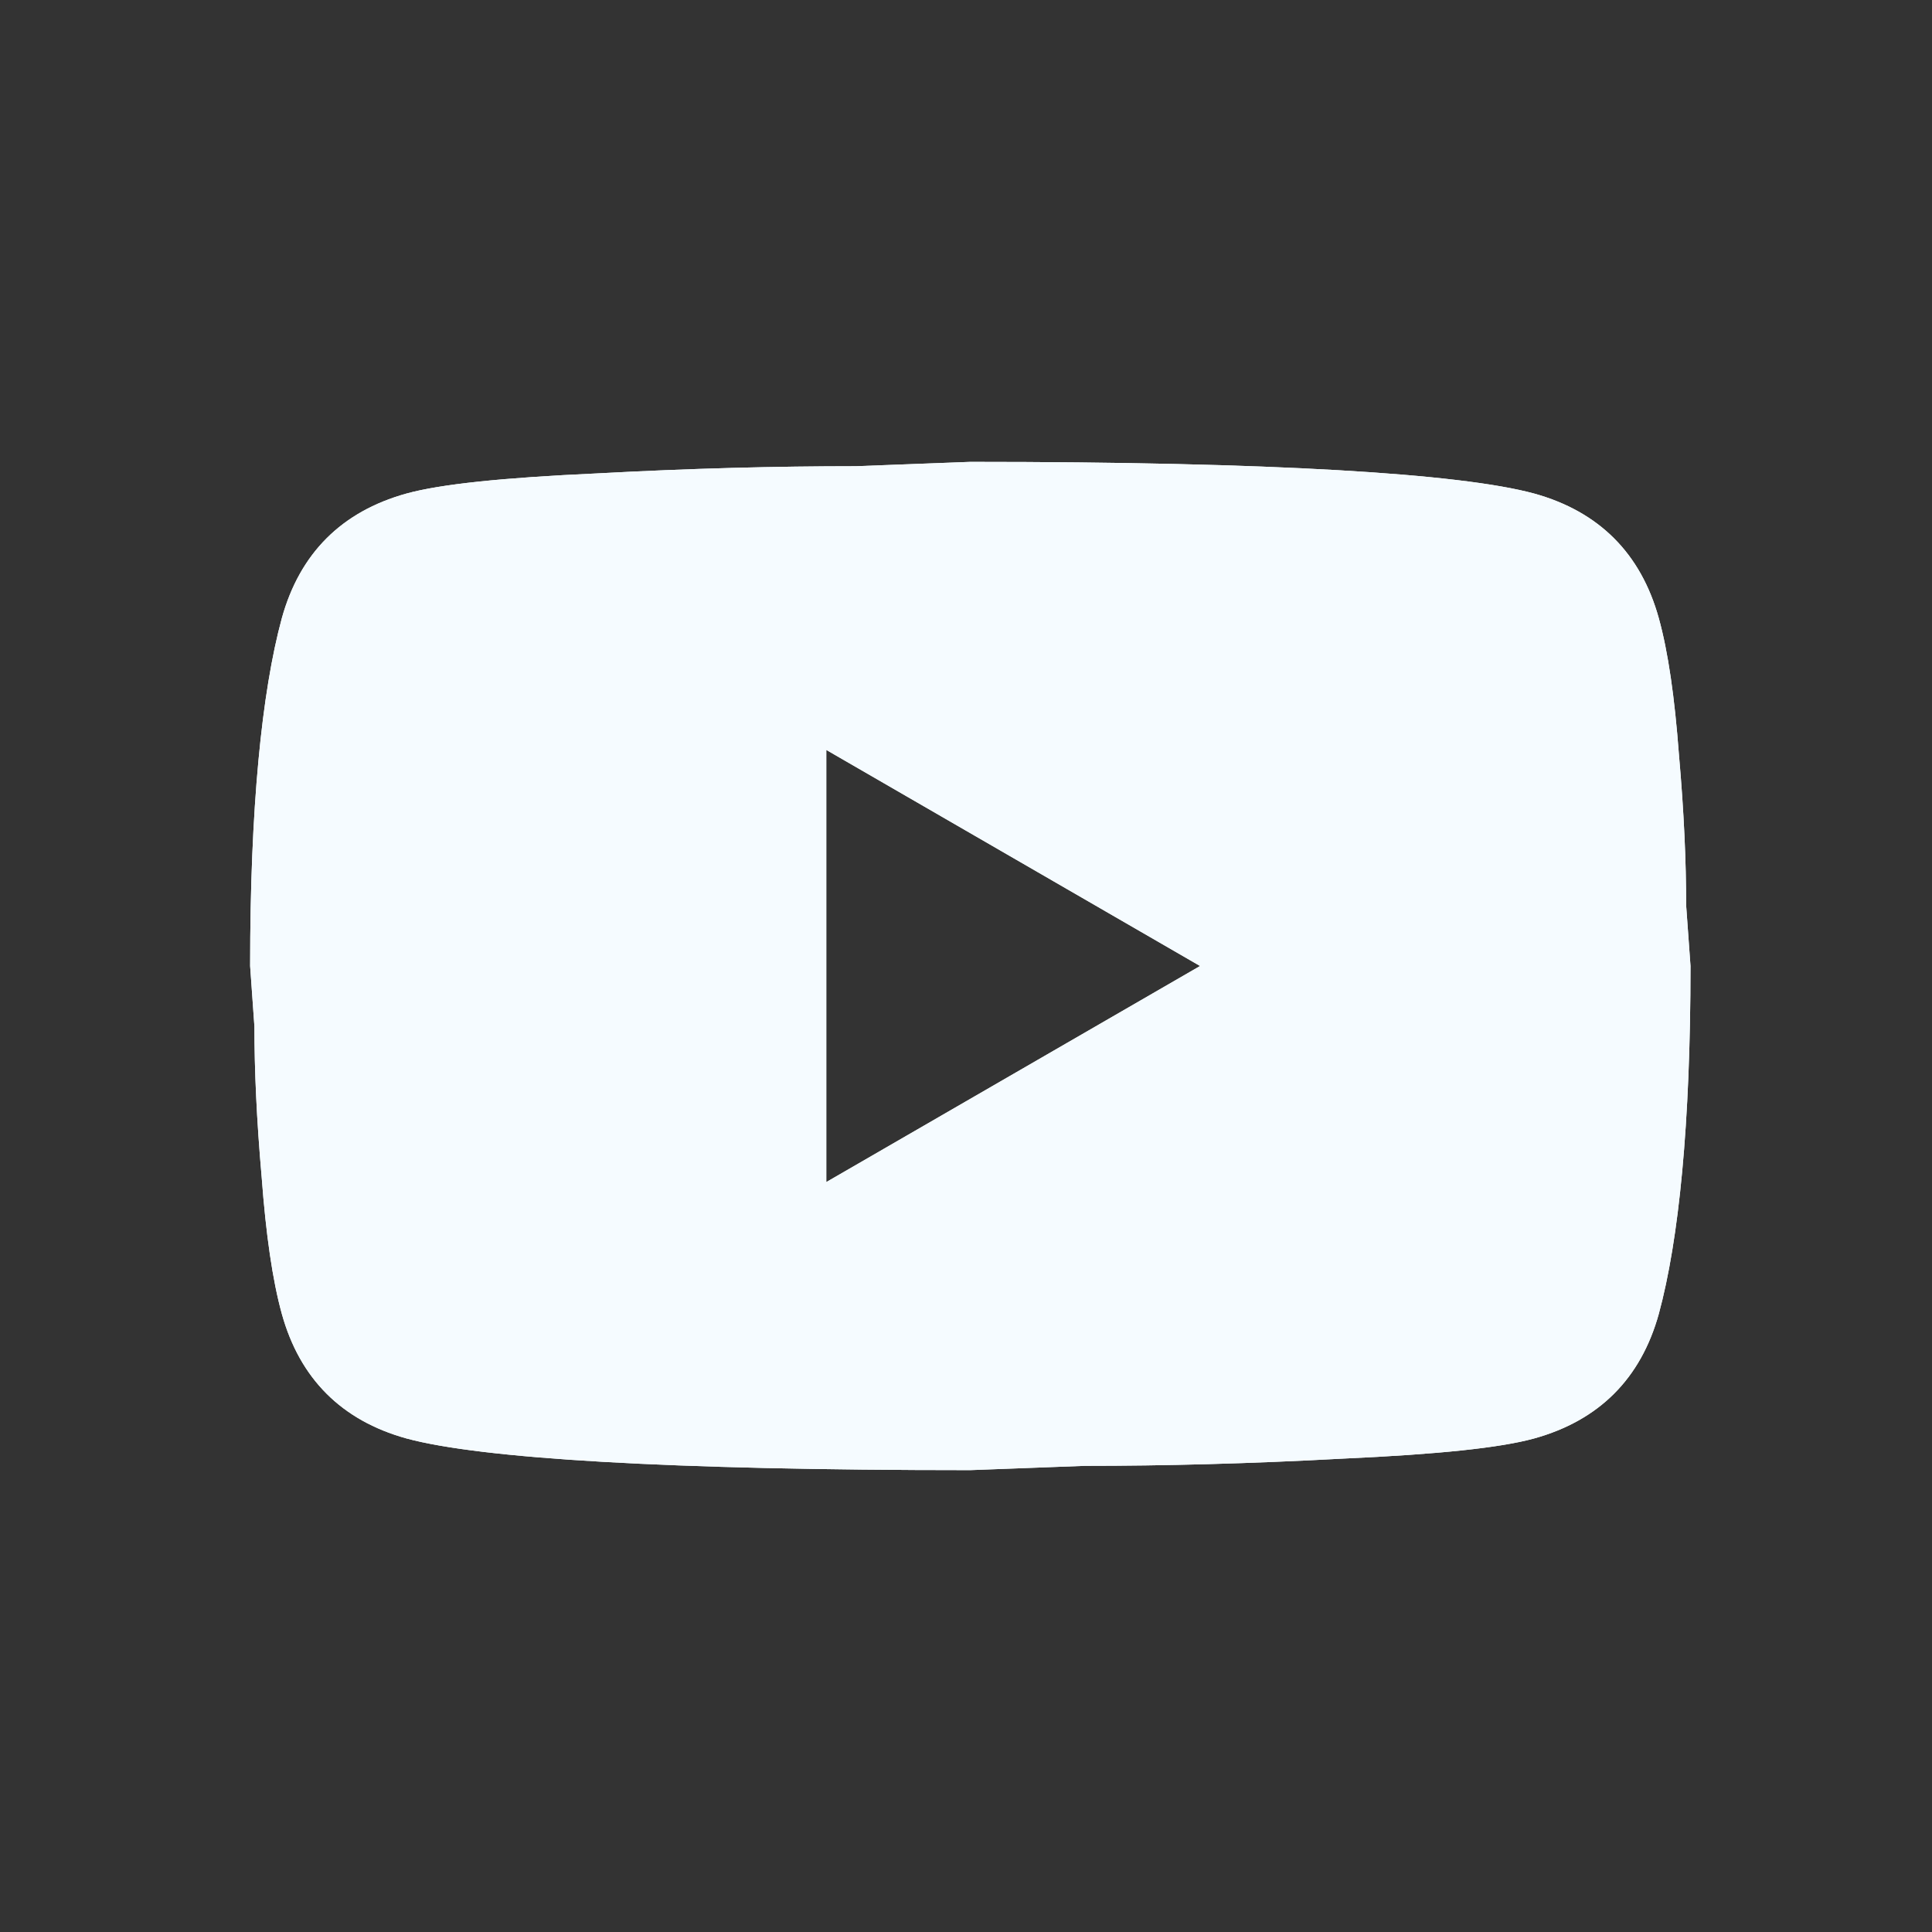 <svg width="32" height="32" viewBox="0 0 32 32" fill="none" xmlns="http://www.w3.org/2000/svg">
<rect x="0" y="0" width="32" height="32" fill="#333333" stroke="none"/>
<path d="M13.686 19.579L19.877 16L13.686 12.421V19.579ZM27.475 10.239C27.63 10.799 27.738 11.551 27.809 12.505C27.893 13.459 27.928 14.282 27.928 14.998L28 16C28 18.612 27.809 20.533 27.475 21.762C27.177 22.835 26.485 23.527 25.412 23.825C24.851 23.98 23.825 24.088 22.25 24.159C20.7 24.243 19.28 24.279 17.968 24.279L16.071 24.35C11.073 24.35 7.96 24.159 6.731 23.825C5.658 23.527 4.966 22.835 4.668 21.762C4.513 21.201 4.405 20.449 4.334 19.495C4.25 18.541 4.214 17.718 4.214 17.002L4.143 16C4.143 13.388 4.334 11.467 4.668 10.239C4.966 9.165 5.658 8.473 6.731 8.175C7.292 8.02 8.318 7.912 9.892 7.841C11.443 7.757 12.863 7.722 14.175 7.722L16.071 7.65C21.07 7.65 24.183 7.841 25.412 8.175C26.485 8.473 27.177 9.165 27.475 10.239Z" fill="#F5FBFF"/>
<path d="M13.686 19.579L19.877 16L13.686 12.421V19.579ZM27.475 10.239C27.63 10.799 27.738 11.551 27.809 12.505C27.893 13.459 27.928 14.282 27.928 14.998L28 16C28 18.612 27.809 20.533 27.475 21.762C27.177 22.835 26.485 23.527 25.412 23.825C24.851 23.98 23.825 24.088 22.25 24.159C20.7 24.243 19.28 24.279 17.968 24.279L16.071 24.35C11.073 24.35 7.96 24.159 6.731 23.825C5.658 23.527 4.966 22.835 4.668 21.762C4.513 21.201 4.405 20.449 4.334 19.495C4.25 18.541 4.214 17.718 4.214 17.002L4.143 16C4.143 13.388 4.334 11.467 4.668 10.239C4.966 9.165 5.658 8.473 6.731 8.175C7.292 8.02 8.318 7.912 9.892 7.841C11.443 7.757 12.863 7.722 14.175 7.722L16.071 7.65C21.07 7.65 24.183 7.841 25.412 8.175C26.485 8.473 27.177 9.165 27.475 10.239Z" fill="#F5FBFF"/>
</svg>
